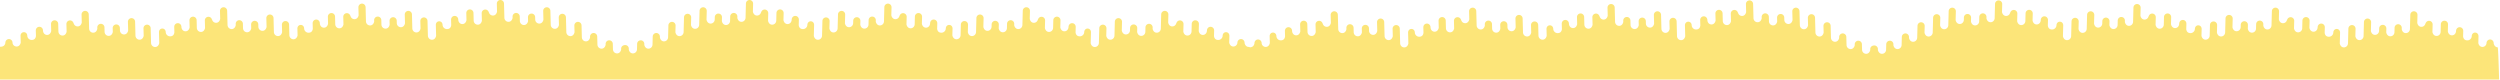 <svg width="2798" height="89" viewBox="0 0 2798 89" xmlns="http://www.w3.org/2000/svg"><title>bg/background-pattern-e</title><path d="M0 52.308c3.878.148 5.478-1.677 5.987-4.142-.066-2.53 1.685-4.377 3.903-4.435a4.02 4.02 0 0 1 4.122 3.917c.064 2.438 2.122 4.487 4.71 4.42 2.37-.063 3.97-1.887 4.48-4.353l-.2-7.586c-.058-2.222 1.45-4.063 3.669-4.121 2.218-.058 3.821 1.702 3.88 3.923.072 2.802 2.42 4.863 5.008 4.795 2.03-.053 4.193-.867 4.675-4.379l-.16-6.08c-.06-2.3 1.61-4.21 3.908-4.27 2.298-.06 4.065 1.76 4.126 4.06.08 3.06 2.137 5.11 4.725 5.042 2.37-.062 3.97-1.887 4.48-4.352l-.207-7.897a4.02 4.02 0 0 1 3.911-4.128 4.02 4.02 0 0 1 4.122 3.917l.225 8.586c.068 2.591 2.125 4.64 4.713 4.572 2.37-.062 3.97-1.886 4.48-4.352l-.222-8.471a4.02 4.02 0 0 1 3.911-4.128 4.02 4.02 0 0 1 4.122 3.917l-.046-1.758c.068 2.592 2.125 4.64 4.713 4.573 2.37-.062 3.97-1.886 4.48-4.352l-.234-8.927a4.02 4.02 0 0 1 3.911-4.127 4.02 4.02 0 0 1 4.122 3.917l.417 15.936c.068 2.591 2.126 4.64 4.713 4.572 2.37-.062 3.97-1.886 4.48-4.352l-.038-1.457a4.02 4.02 0 0 1 3.911-4.127 4.02 4.02 0 0 1 4.122 3.917l.131 5.018c.068 2.592 2.126 4.64 4.714 4.573 2.37-.062 3.97-1.887 4.48-4.352l-.114-4.33a4.02 4.02 0 0 1 3.911-4.128 4.02 4.02 0 0 1 4.122 3.918l.071 2.72c.068 2.59 2.125 4.64 4.713 4.572 2.37-.062 3.97-1.887 4.48-4.352l-.256-9.788a4.02 4.02 0 0 1 3.91-4.128 4.02 4.02 0 0 1 4.123 3.917l.41 15.648c.067 2.592 2.125 4.64 4.713 4.573 2.37-.062 3.97-1.887 4.48-4.352l-.22-8.352a4.02 4.02 0 0 1 3.912-4.128 4.02 4.02 0 0 1 4.122 3.917l.432 16.51c.068 2.592 2.125 4.641 4.713 4.573 2.37-.062 3.97-1.886 4.48-4.352l-.32-12.183c-.058-2.221 1.45-4.063 3.67-4.121 2.217-.058 3.82 1.702 3.878 3.923.074 2.802 2.42 4.863 5.009 4.795 2.03-.053 4.193-.867 4.675-4.379l-.16-6.08c-.06-2.3 1.61-4.21 3.908-4.27 2.298-.06 4.066 1.76 4.126 4.06.08 3.06 2.137 5.11 4.725 5.042 2.37-.062 3.97-1.886 4.48-4.352l-.207-7.897a4.02 4.02 0 0 1 3.911-4.128 4.02 4.02 0 0 1 4.122 3.918l.225 8.585c.068 2.591 2.125 4.64 4.713 4.572 2.37-.062 3.97-1.886 4.48-4.352l-.222-8.471a4.02 4.02 0 0 1 3.911-4.128 4.02 4.02 0 0 1 4.122 3.917l-.046-1.757c.068 2.591 2.125 4.64 4.713 4.572 2.37-.062 3.97-1.886 4.48-4.352l-.234-8.926a4.02 4.02 0 0 1 3.911-4.128 4.02 4.02 0 0 1 4.122 3.917l.417 15.936c.068 2.591 2.126 4.64 4.714 4.572 2.37-.062 3.97-1.886 4.48-4.352l-.039-1.456a4.02 4.02 0 0 1 3.911-4.128 4.02 4.02 0 0 1 4.122 3.917l.131 5.018c.068 2.592 2.126 4.64 4.714 4.573 2.37-.062 3.97-1.886 4.48-4.352l-.114-4.33a4.02 4.02 0 0 1 3.911-4.127 4.02 4.02 0 0 1 4.122 3.917l.071 2.72c.068 2.59 2.126 4.64 4.713 4.572 2.37-.062 3.97-1.886 4.48-4.352l-.256-9.788a4.02 4.02 0 0 1 3.91-4.128 4.02 4.02 0 0 1 4.123 3.918l.41 15.647c.067 2.592 2.125 4.64 4.713 4.573 2.37-.062 3.97-1.886 4.48-4.352l-.22-8.352a4.02 4.02 0 0 1 3.912-4.128 4.02 4.02 0 0 1 4.122 3.917l.312 11.914c.067 2.591 2.125 4.64 4.713 4.573 2.37-.063 3.97-1.887 4.48-4.353l-.2-7.586c-.057-2.221 1.45-4.063 3.67-4.12 2.217-.059 3.82 1.701 3.878 3.923.074 2.8 2.421 4.862 5.009 4.795 2.03-.054 4.193-.868 4.675-4.38l-.16-6.079c-.06-2.3 1.61-4.211 3.908-4.271 2.298-.06 4.066 1.76 4.126 4.06.08 3.061 2.138 5.11 4.725 5.042 2.37-.062 3.97-1.886 4.48-4.352l-.207-7.897a4.02 4.02 0 0 1 3.911-4.127 4.02 4.02 0 0 1 4.122 3.917l.225 8.585c.068 2.591 2.125 4.64 4.713 4.573 2.37-.062 3.97-1.887 4.48-4.353l-.222-8.471a4.02 4.02 0 0 1 3.911-4.128 4.02 4.02 0 0 1 4.122 3.918l-.046-1.758c.068 2.591 2.125 4.64 4.713 4.572 2.37-.062 3.97-1.886 4.48-4.352l-.234-8.926a4.02 4.02 0 0 1 3.911-4.128 4.02 4.02 0 0 1 4.122 3.917l.417 15.936c.068 2.592 2.126 4.64 4.714 4.573 2.37-.062 3.97-1.887 4.48-4.353l-.039-1.456a4.02 4.02 0 0 1 3.911-4.128 4.02 4.02 0 0 1 4.122 3.917l.132 5.019c.067 2.591 2.125 4.64 4.713 4.572 2.37-.062 3.97-1.886 4.48-4.352l-.114-4.33a4.02 4.02 0 0 1 3.911-4.127 4.02 4.02 0 0 1 4.122 3.917l.071 2.72c.068 2.591 2.126 4.64 4.714 4.572 2.37-.062 3.97-1.886 4.479-4.352l-.256-9.788a4.02 4.02 0 0 1 3.911-4.127 4.02 4.02 0 0 1 4.122 3.917l.41 15.648c.067 2.591 2.125 4.64 4.713 4.572 2.37-.062 3.97-1.886 4.48-4.352l-.22-8.352a4.02 4.02 0 0 1 3.912-4.127 4.02 4.02 0 0 1 4.122 3.917l.432 16.51c.068 2.591 2.125 4.64 4.713 4.573 2.37-.062 3.97-1.887 4.48-4.353l-.32-12.183c-.057-2.221 1.451-4.063 3.67-4.12 2.218-.059 3.82 1.701 3.878 3.923.074 2.801 2.421 4.862 5.009 4.795 2.03-.053 4.193-.867 4.675-4.38l-.16-6.079c-.06-2.3 1.61-4.21 3.908-4.271 2.298-.06 4.066 1.76 4.126 4.06.08 3.061 2.138 5.11 4.726 5.042 2.37-.062 3.97-1.886 4.48-4.352l-.208-7.897a4.02 4.02 0 0 1 3.911-4.127 4.02 4.02 0 0 1 4.122 3.917l.225 8.585c.068 2.592 2.126 4.64 4.713 4.573 2.37-.062 3.97-1.887 4.48-4.352l-.222-8.472a4.02 4.02 0 0 1 3.911-4.127 4.02 4.02 0 0 1 4.122 3.917l-.046-1.758c.068 2.591 2.126 4.64 4.713 4.573 2.37-.062 3.97-1.887 4.48-4.353l-.234-8.926A4.02 4.02 0 0 1 559.964 0a4.02 4.02 0 0 1 4.122 3.918l.418 15.935c.067 2.592 2.125 4.64 4.713 4.573 2.37-.062 3.97-1.887 4.48-4.352l-.039-1.457a4.02 4.02 0 0 1 3.911-4.127 4.02 4.02 0 0 1 4.122 3.917l.132 5.018c.068 2.591 2.125 4.64 4.713 4.572 2.37-.062 3.97-1.886 4.48-4.352l-.114-4.33a4.02 4.02 0 0 1 3.911-4.127 4.02 4.02 0 0 1 4.122 3.917l.071 2.72c.068 2.591 2.126 4.64 4.714 4.572 2.37-.062 3.97-1.886 4.48-4.352l-.257-9.788a4.02 4.02 0 0 1 3.911-4.127 4.02 4.02 0 0 1 4.122 3.917l.41 15.648c.068 2.591 2.125 4.64 4.713 4.572 2.37-.062 3.97-1.886 4.48-4.352l-.22-8.352a4.02 4.02 0 0 1 3.912-4.127 4.02 4.02 0 0 1 4.122 3.917l.432 16.51c.068 2.592 2.126 4.64 4.713 4.573 2.37-.062 3.97-1.887 4.48-4.352l-.196-7.49a4.02 4.02 0 0 1 3.911-4.127 4.02 4.02 0 0 1 4.122 3.917l.35 13.349c.067 2.592 2.125 4.64 4.713 4.573 2.37-.062 3.97-1.887 4.48-4.353l-.024-.882a4.02 4.02 0 0 1 3.911-4.127 4.02 4.02 0 0 1 4.122 3.917l.237 9.04c.068 2.592 2.125 4.64 4.713 4.573 2.37-.062 3.97-1.886 4.48-4.352l-.023-.882a4.02 4.02 0 0 1 3.91-4.128 4.02 4.02 0 0 1 4.123 3.917l.161 6.168c.068 2.591 2.126 4.64 4.713 4.572 2.37-.062 3.97-1.886 4.48-4.352l-.023-.882c-.058-2.221 1.693-4.07 4.662-4.127a4.02 4.02 0 0 1 3.912 4.127l-.024.882c.51 2.466 2.11 4.29 4.48 4.352 2.588.068 4.645-1.98 4.713-4.572l.162-6.168a4.02 4.02 0 0 1 4.122-3.917 4.02 4.02 0 0 1 3.91 4.128l-.022.882c.51 2.466 2.11 4.29 4.48 4.352 2.587.068 4.645-1.981 4.712-4.573l.237-9.04a4.02 4.02 0 0 1 4.122-3.917 4.02 4.02 0 0 1 3.911 4.127l-.023.882c.51 2.466 2.11 4.29 4.48 4.353 2.588.067 4.645-1.981 4.713-4.573l.35-13.35a4.02 4.02 0 0 1 4.121-3.916 4.02 4.02 0 0 1 3.912 4.127l-.197 7.49c.51 2.465 2.11 4.29 4.48 4.352 2.588.067 4.645-1.981 4.713-4.573l.433-16.51a4.02 4.02 0 0 1 4.121-3.917 4.02 4.02 0 0 1 3.912 4.127l-.219 8.352c.51 2.466 2.11 4.29 4.48 4.352 2.587.068 4.645-1.98 4.713-4.572l.41-15.648a4.02 4.02 0 0 1 4.121-3.917 4.02 4.02 0 0 1 3.912 4.127l-.257 9.788c.51 2.466 2.11 4.29 4.48 4.352 2.588.068 4.645-1.98 4.713-4.572l.071-2.72a4.02 4.02 0 0 1 4.122-3.917 4.02 4.02 0 0 1 3.911 4.127l-.113 4.33c.51 2.466 2.11 4.29 4.48 4.352 2.587.068 4.645-1.98 4.713-4.572l.131-5.018a4.02 4.02 0 0 1 4.122-3.917 4.02 4.02 0 0 1 3.911 4.127l-.038 1.457c.51 2.465 2.11 4.29 4.48 4.352 2.587.068 4.645-1.981 4.713-4.573l.417-15.935A4.02 4.02 0 0 1 838.965 0a4.02 4.02 0 0 1 3.911 4.128l-.234 8.926c.51 2.466 2.11 4.29 4.48 4.353 2.588.067 4.645-1.982 4.713-4.573l-.046 1.758a4.02 4.02 0 0 1 4.122-3.917 4.02 4.02 0 0 1 3.911 4.127l-.222 8.472c.51 2.465 2.11 4.29 4.48 4.352 2.588.068 4.645-1.981 4.713-4.573l.225-8.585a4.02 4.02 0 0 1 4.122-3.917 4.02 4.02 0 0 1 3.911 4.127l-.207 7.897c.51 2.466 2.11 4.29 4.48 4.352 2.588.068 4.645-1.98 4.725-5.041.06-2.3 1.829-4.121 4.126-4.061 2.298.06 3.968 1.97 3.907 4.271l-.159 6.08c.483 3.512 2.645 4.326 4.675 4.379a4.92 4.92 0 0 0 5.009-4.795c.058-2.222 1.66-3.982 3.88-3.924 2.217.058 3.726 1.9 3.668 4.121l-.32 12.183c.51 2.466 2.11 4.29 4.48 4.353 2.588.067 4.645-1.982 4.713-4.573l.433-16.51a4.02 4.02 0 0 1 4.122-3.917 4.02 4.02 0 0 1 3.91 4.127l-.218 8.352c.51 2.466 2.11 4.29 4.48 4.352 2.587.068 4.645-1.981 4.713-4.572l.41-15.648a4.02 4.02 0 0 1 4.121-3.917 4.02 4.02 0 0 1 3.912 4.127l-.257 9.788c.51 2.466 2.11 4.29 4.48 4.352 2.588.068 4.645-1.981 4.713-4.572l.071-2.72a4.02 4.02 0 0 1 4.122-3.917 4.02 4.02 0 0 1 3.911 4.127l-.113 4.33c.51 2.466 2.11 4.29 4.48 4.352 2.587.068 4.645-1.981 4.713-4.572l.131-5.019a4.02 4.02 0 0 1 4.122-3.917 4.02 4.02 0 0 1 3.911 4.128l-.038 1.456c.51 2.466 2.11 4.29 4.48 4.353 2.588.067 4.645-1.981 4.713-4.573l.417-15.936a4.02 4.02 0 0 1 4.122-3.917 4.02 4.02 0 0 1 3.911 4.128l-.233 8.926c.51 2.466 2.11 4.29 4.48 4.352 2.587.068 4.644-1.98 4.712-4.572l-.046 1.758a4.02 4.02 0 0 1 4.122-3.918 4.02 4.02 0 0 1 3.911 4.128l-.221 8.471c.51 2.466 2.11 4.29 4.48 4.353 2.587.067 4.644-1.982 4.712-4.573l.225-8.585a4.02 4.02 0 0 1 4.122-3.917 4.02 4.02 0 0 1 3.911 4.127l-.207 7.897c.51 2.466 2.11 4.29 4.48 4.352 2.588.068 4.645-1.981 4.726-5.041.06-2.301 1.828-4.121 4.125-4.061 2.298.06 3.968 1.97 3.908 4.271l-.16 6.08c.483 3.511 2.645 4.325 4.676 4.379 2.587.067 4.935-1.994 5.008-4.795.058-2.222 1.66-3.982 3.88-3.924 2.217.058 3.726 1.9 3.668 4.121l-.199 7.586c.51 2.466 2.11 4.29 4.48 4.353 2.587.067 4.645-1.982 4.713-4.573l.312-11.914a4.02 4.02 0 0 1 4.122-3.917 4.02 4.02 0 0 1 3.91 4.128l-.218 8.352c.51 2.466 2.11 4.29 4.48 4.352 2.588.068 4.645-1.981 4.713-4.573l.41-15.647a4.02 4.02 0 0 1 4.122-3.918 4.02 4.02 0 0 1 3.91 4.128l-.256 9.788c.51 2.466 2.11 4.29 4.48 4.352 2.588.068 4.645-1.981 4.713-4.573l.071-2.72a4.02 4.02 0 0 1 4.122-3.916 4.02 4.02 0 0 1 3.912 4.127l-.114 4.33c.51 2.466 2.11 4.29 4.48 4.352 2.588.068 4.645-1.981 4.713-4.573l.131-5.018a4.02 4.02 0 0 1 4.122-3.917 4.02 4.02 0 0 1 3.911 4.128l-.038 1.456c.51 2.466 2.11 4.29 4.48 4.352 2.588.068 4.645-1.98 4.713-4.572l.417-15.936a4.02 4.02 0 0 1 4.122-3.917 4.02 4.02 0 0 1 3.911 4.128l-.233 8.926c.51 2.466 2.11 4.29 4.48 4.352 2.587.068 4.645-1.98 4.712-4.572l-.046 1.757a4.02 4.02 0 0 1 4.122-3.917 4.02 4.02 0 0 1 3.912 4.128l-.222 8.471c.51 2.466 2.11 4.29 4.48 4.352 2.587.068 4.645-1.98 4.712-4.572l.225-8.585a4.02 4.02 0 0 1 4.122-3.918 4.02 4.02 0 0 1 3.911 4.128l-.206 7.897c.51 2.466 2.11 4.29 4.48 4.352 2.587.068 4.644-1.981 4.725-5.042.06-2.3 1.828-4.12 4.125-4.06 2.298.06 3.968 1.97 3.908 4.27l-.16 6.08c.483 3.512 2.645 4.326 4.676 4.38 2.588.067 4.935-1.994 5.008-4.796.058-2.221 1.661-3.981 3.88-3.923 2.218.058 3.726 1.9 3.668 4.121l-.32 12.183c.51 2.466 2.11 4.29 4.48 4.352 2.588.068 4.646-1.98 4.714-4.572l.432-16.51a4.02 4.02 0 0 1 4.122-3.918 4.02 4.02 0 0 1 3.911 4.128l-.219 8.352c.51 2.465 2.11 4.29 4.48 4.352 2.588.068 4.645-1.981 4.713-4.573l.41-15.648a4.02 4.02 0 0 1 4.122-3.917 4.02 4.02 0 0 1 3.91 4.128l-.255 9.788c.51 2.465 2.11 4.29 4.48 4.352 2.587.068 4.645-1.981 4.712-4.573l.072-2.72a4.02 4.02 0 0 1 4.121-3.917 4.02 4.02 0 0 1 3.912 4.128l-.114 4.33c.51 2.465 2.11 4.29 4.48 4.352 2.588.068 4.645-1.981 4.713-4.573l.131-5.018a4.02 4.02 0 0 1 4.122-3.917 4.02 4.02 0 0 1 3.912 4.127l-.039 1.457c.51 2.466 2.11 4.29 4.48 4.352 2.588.068 4.645-1.98 4.713-4.572l.417-15.936a4.02 4.02 0 0 1 4.122-3.917 4.02 4.02 0 0 1 3.912 4.127l-.234 8.927c.51 2.466 2.11 4.29 4.48 4.352 2.587.068 4.645-1.981 4.713-4.573l-.046 1.758a4.02 4.02 0 0 1 4.121-3.917 4.02 4.02 0 0 1 3.912 4.128l-.222 8.471c.51 2.466 2.11 4.29 4.48 4.352 2.587.068 4.645-1.98 4.713-4.572l.224-8.586a4.02 4.02 0 0 1 4.122-3.917 4.02 4.02 0 0 1 3.911 4.128l-.206 7.897c.51 2.465 2.11 4.29 4.48 4.352 2.587.068 4.645-1.981 4.725-5.042.06-2.3 1.828-4.12 4.125-4.06 2.298.06 3.968 1.97 3.908 4.27l-.16 6.08c.483 3.512 2.645 4.326 4.676 4.38 2.588.067 4.935-1.994 5.008-4.796.058-2.221 1.661-3.981 3.88-3.923 2.218.058 3.726 1.9 3.668 4.12l-.199 7.587c.51 2.466 2.11 4.29 4.48 4.352 2.588.068 4.645-1.981 4.709-4.42a4.02 4.02 0 0 1 4.122-3.916c2.218.058 3.97 1.906 3.903 4.435.51 2.465 2.11 4.29 4.48 4.352.37.01.896.156 1.578.439 2.878-.048 4.478-1.873 4.987-4.338-.066-2.53 1.685-4.377 3.903-4.435a4.02 4.02 0 0 1 4.122 3.917c.064 2.438 2.122 4.487 4.71 4.42 2.37-.063 3.97-1.887 4.48-4.353l-.2-7.586c-.058-2.222 1.45-4.063 3.669-4.121 2.218-.058 3.821 1.702 3.88 3.923.072 2.802 2.42 4.863 5.008 4.795 2.03-.053 4.193-.867 4.675-4.379l-.16-6.08c-.06-2.3 1.61-4.21 3.908-4.27 2.298-.06 4.065 1.76 4.126 4.06.08 3.06 2.137 5.11 4.725 5.042 2.37-.062 3.97-1.887 4.48-4.352l-.207-7.897a4.02 4.02 0 0 1 3.911-4.128 4.02 4.02 0 0 1 4.122 3.917l.225 8.586c.068 2.591 2.125 4.64 4.713 4.572 2.37-.062 3.97-1.886 4.48-4.352l-.222-8.471a4.02 4.02 0 0 1 3.911-4.128 4.02 4.02 0 0 1 4.122 3.917l-.046-1.758c.068 2.592 2.125 4.64 4.713 4.573 2.37-.062 3.97-1.886 4.48-4.352l-.234-8.927a4.02 4.02 0 0 1 3.911-4.127 4.02 4.02 0 0 1 4.122 3.917l.417 15.936c.068 2.591 2.126 4.64 4.713 4.572 2.37-.062 3.97-1.886 4.48-4.352l-.038-1.457a4.02 4.02 0 0 1 3.911-4.127 4.02 4.02 0 0 1 4.122 3.917l.131 5.018c.068 2.592 2.126 4.64 4.714 4.573 2.37-.062 3.97-1.887 4.48-4.352l-.114-4.33a4.02 4.02 0 0 1 3.911-4.128 4.02 4.02 0 0 1 4.122 3.918l.071 2.72c.068 2.59 2.125 4.64 4.713 4.572 2.37-.062 3.97-1.887 4.48-4.352l-.256-9.788a4.02 4.02 0 0 1 3.91-4.128 4.02 4.02 0 0 1 4.123 3.917l.41 15.648c.067 2.592 2.125 4.64 4.713 4.573 2.37-.062 3.97-1.887 4.48-4.352l-.22-8.352a4.02 4.02 0 0 1 3.912-4.128 4.02 4.02 0 0 1 4.122 3.917l.432 16.51c.068 2.592 2.125 4.641 4.713 4.573 2.37-.062 3.97-1.886 4.48-4.352l-.32-12.183c-.058-2.221 1.45-4.063 3.67-4.121 2.217-.058 3.82 1.702 3.878 3.923.074 2.802 2.42 4.863 5.009 4.795 2.03-.053 4.193-.867 4.675-4.379l-.16-6.08c-.06-2.3 1.61-4.21 3.908-4.27 2.298-.06 4.066 1.76 4.126 4.06.08 3.06 2.138 5.11 4.725 5.042 2.37-.062 3.97-1.886 4.48-4.352l-.207-7.897a4.02 4.02 0 0 1 3.911-4.128 4.02 4.02 0 0 1 4.122 3.918l.225 8.585c.068 2.591 2.125 4.64 4.713 4.572 2.37-.062 3.97-1.886 4.48-4.352l-.222-8.471a4.02 4.02 0 0 1 3.911-4.128 4.02 4.02 0 0 1 4.122 3.917l-.046-1.757c.068 2.591 2.125 4.64 4.713 4.572 2.37-.062 3.97-1.886 4.48-4.352l-.234-8.926a4.02 4.02 0 0 1 3.911-4.128 4.02 4.02 0 0 1 4.122 3.917l.417 15.936c.068 2.591 2.126 4.64 4.714 4.572 2.37-.062 3.97-1.886 4.48-4.352l-.039-1.456a4.02 4.02 0 0 1 3.911-4.128 4.02 4.02 0 0 1 4.122 3.917l.131 5.018c.068 2.592 2.126 4.64 4.714 4.573 2.37-.062 3.97-1.886 4.48-4.352l-.114-4.33a4.02 4.02 0 0 1 3.911-4.127 4.02 4.02 0 0 1 4.122 3.917l.071 2.72c.068 2.59 2.126 4.64 4.713 4.572 2.37-.062 3.97-1.886 4.48-4.352l-.256-9.788a4.02 4.02 0 0 1 3.91-4.128 4.02 4.02 0 0 1 4.123 3.918l.41 15.647c.067 2.592 2.125 4.64 4.713 4.573 2.37-.062 3.97-1.886 4.48-4.352l-.22-8.352a4.02 4.02 0 0 1 3.912-4.128 4.02 4.02 0 0 1 4.122 3.917l.312 11.914c.067 2.591 2.125 4.64 4.713 4.573 2.37-.063 3.97-1.887 4.48-4.353l-.2-7.586c-.057-2.221 1.45-4.063 3.67-4.12 2.217-.059 3.82 1.701 3.878 3.923.074 2.8 2.421 4.862 5.009 4.795 2.03-.054 4.193-.868 4.675-4.38l-.16-6.079c-.06-2.3 1.61-4.211 3.908-4.271 2.298-.06 4.066 1.76 4.126 4.06.08 3.061 2.138 5.11 4.725 5.042 2.37-.062 3.97-1.886 4.48-4.352l-.207-7.897a4.02 4.02 0 0 1 3.911-4.127 4.02 4.02 0 0 1 4.122 3.917l.225 8.585c.068 2.591 2.125 4.64 4.713 4.573 2.37-.062 3.97-1.887 4.48-4.353l-.222-8.471a4.02 4.02 0 0 1 3.911-4.128 4.02 4.02 0 0 1 4.122 3.918l-.046-1.758c.068 2.591 2.125 4.64 4.713 4.572 2.37-.062 3.97-1.886 4.48-4.352l-.234-8.926a4.02 4.02 0 0 1 3.911-4.128 4.02 4.02 0 0 1 4.122 3.917l.417 15.936c.068 2.592 2.126 4.64 4.714 4.573 2.37-.062 3.97-1.887 4.48-4.353l-.039-1.456a4.02 4.02 0 0 1 3.911-4.128 4.02 4.02 0 0 1 4.122 3.917l.132 5.019c.067 2.591 2.125 4.64 4.713 4.572 2.37-.062 3.97-1.886 4.48-4.352l-.114-4.33a4.02 4.02 0 0 1 3.911-4.127 4.02 4.02 0 0 1 4.122 3.917l.071 2.72c.068 2.591 2.126 4.64 4.714 4.572 2.37-.062 3.97-1.886 4.479-4.352l-.256-9.788a4.02 4.02 0 0 1 3.91-4.127 4.02 4.02 0 0 1 4.123 3.917l.41 15.648c.067 2.591 2.125 4.64 4.713 4.572 2.37-.062 3.97-1.886 4.48-4.352l-.22-8.352a4.02 4.02 0 0 1 3.912-4.127 4.02 4.02 0 0 1 4.122 3.917l.432 16.51c.068 2.591 2.125 4.64 4.713 4.573 2.37-.062 3.97-1.887 4.48-4.353l-.32-12.183c-.057-2.221 1.451-4.063 3.67-4.12 2.218-.059 3.82 1.701 3.878 3.923.074 2.801 2.421 4.862 5.009 4.795 2.03-.053 4.193-.867 4.675-4.38l-.16-6.079c-.06-2.3 1.61-4.21 3.908-4.271 2.298-.06 4.066 1.76 4.126 4.06.08 3.061 2.138 5.11 4.726 5.042 2.37-.062 3.97-1.886 4.479-4.352l-.207-7.897a4.02 4.02 0 0 1 3.911-4.127 4.02 4.02 0 0 1 4.122 3.917l.225 8.585c.068 2.592 2.126 4.64 4.713 4.573 2.37-.062 3.97-1.887 4.48-4.352l-.222-8.472a4.02 4.02 0 0 1 3.911-4.127 4.02 4.02 0 0 1 4.122 3.917l-.046-1.758c.068 2.591 2.126 4.64 4.713 4.573 2.37-.062 3.97-1.887 4.48-4.353l-.234-8.926a4.02 4.02 0 0 1 3.911-4.128 4.02 4.02 0 0 1 4.122 3.918l.418 15.935c.067 2.592 2.125 4.64 4.713 4.573 2.37-.062 3.97-1.887 4.48-4.352l-.039-1.457a4.02 4.02 0 0 1 3.911-4.127 4.02 4.02 0 0 1 4.122 3.917l.132 5.018c.068 2.591 2.125 4.64 4.713 4.572 2.37-.062 3.97-1.886 4.48-4.352l-.114-4.33a4.02 4.02 0 0 1 3.911-4.127 4.02 4.02 0 0 1 4.122 3.917l.071 2.72c.068 2.591 2.126 4.64 4.714 4.572 2.37-.062 3.97-1.886 4.48-4.352l-.257-9.788a4.02 4.02 0 0 1 3.911-4.127 4.02 4.02 0 0 1 4.122 3.917l.41 15.648c.068 2.591 2.125 4.64 4.713 4.572 2.37-.062 3.97-1.886 4.48-4.352l-.22-8.352a4.02 4.02 0 0 1 3.912-4.127 4.02 4.02 0 0 1 4.122 3.917l.432 16.51c.068 2.592 2.126 4.64 4.713 4.573 2.37-.062 3.97-1.887 4.48-4.352l-.196-7.49a4.02 4.02 0 0 1 3.911-4.127 4.02 4.02 0 0 1 4.122 3.917l.35 13.349c.067 2.592 2.125 4.64 4.713 4.573 2.37-.062 3.97-1.887 4.48-4.353l-.024-.882a4.02 4.02 0 0 1 3.911-4.127 4.02 4.02 0 0 1 4.122 3.917l.237 9.04c.068 2.592 2.125 4.64 4.713 4.573 2.37-.062 3.97-1.886 4.48-4.352l-.023-.882a4.02 4.02 0 0 1 3.91-4.128 4.02 4.02 0 0 1 4.123 3.917l.161 6.168c.068 2.591 2.126 4.64 4.713 4.572 2.37-.062 3.97-1.886 4.48-4.352l-.023-.882c-.058-2.221 1.693-4.07 4.662-4.127a4.02 4.02 0 0 1 3.912 4.127l-.024.882c.51 2.466 2.11 4.29 4.48 4.352 2.588.068 4.645-1.98 4.713-4.572l.162-6.168a4.02 4.02 0 0 1 4.122-3.917 4.02 4.02 0 0 1 3.91 4.128l-.022.882c.51 2.466 2.11 4.29 4.48 4.352 2.587.068 4.645-1.981 4.712-4.573l.237-9.04a4.02 4.02 0 0 1 4.122-3.917 4.02 4.02 0 0 1 3.911 4.127l-.023.882c.51 2.466 2.11 4.29 4.48 4.353 2.587.067 4.645-1.981 4.713-4.573l.35-13.35a4.02 4.02 0 0 1 4.121-3.916 4.02 4.02 0 0 1 3.912 4.127l-.197 7.49c.51 2.465 2.11 4.29 4.48 4.352 2.588.067 4.645-1.981 4.713-4.573l.433-16.51a4.02 4.02 0 0 1 4.121-3.917 4.02 4.02 0 0 1 3.912 4.127l-.219 8.352c.51 2.466 2.11 4.29 4.48 4.352 2.587.068 4.645-1.98 4.713-4.572l.41-15.648a4.02 4.02 0 0 1 4.121-3.917 4.02 4.02 0 0 1 3.912 4.127l-.257 9.788c.51 2.466 2.11 4.29 4.48 4.352 2.588.068 4.645-1.98 4.713-4.572l.071-2.72a4.02 4.02 0 0 1 4.122-3.917 4.02 4.02 0 0 1 3.911 4.127l-.113 4.33c.51 2.466 2.11 4.29 4.48 4.352 2.587.068 4.645-1.98 4.713-4.572l.131-5.018a4.02 4.02 0 0 1 4.122-3.917 4.02 4.02 0 0 1 3.911 4.127l-.038 1.457c.51 2.465 2.11 4.29 4.48 4.352 2.587.068 4.645-1.981 4.713-4.573l.417-15.935a4.02 4.02 0 0 1 4.122-3.918 4.02 4.02 0 0 1 3.911 4.128l-.234 8.926c.51 2.466 2.11 4.29 4.48 4.353 2.588.067 4.645-1.982 4.713-4.573l-.046 1.758a4.02 4.02 0 0 1 4.122-3.917 4.02 4.02 0 0 1 3.911 4.127l-.222 8.472c.51 2.465 2.11 4.29 4.48 4.352 2.588.068 4.645-1.981 4.713-4.573l.225-8.585a4.02 4.02 0 0 1 4.122-3.917 4.02 4.02 0 0 1 3.911 4.127l-.207 7.897c.51 2.466 2.11 4.29 4.48 4.352 2.588.068 4.645-1.98 4.725-5.041.06-2.3 1.829-4.121 4.126-4.061 2.297.06 3.968 1.97 3.907 4.271l-.159 6.08c.483 3.512 2.645 4.326 4.675 4.379a4.92 4.92 0 0 0 5.009-4.795c.058-2.222 1.66-3.982 3.88-3.924 2.217.058 3.726 1.9 3.668 4.121l-.32 12.183c.51 2.466 2.11 4.29 4.48 4.353 2.588.067 4.645-1.982 4.713-4.573l.433-16.51a4.02 4.02 0 0 1 4.122-3.917 4.02 4.02 0 0 1 3.91 4.127l-.218 8.352c.51 2.466 2.11 4.29 4.48 4.352 2.587.068 4.645-1.981 4.713-4.572l.41-15.648a4.02 4.02 0 0 1 4.121-3.917 4.02 4.02 0 0 1 3.912 4.127l-.257 9.788c.51 2.466 2.11 4.29 4.48 4.352 2.588.068 4.645-1.981 4.713-4.572l.071-2.72a4.02 4.02 0 0 1 4.122-3.917 4.02 4.02 0 0 1 3.911 4.127l-.113 4.33c.51 2.466 2.11 4.29 4.48 4.352 2.587.068 4.645-1.981 4.713-4.572l.131-5.019a4.02 4.02 0 0 1 4.122-3.917 4.02 4.02 0 0 1 3.911 4.128l-.038 1.456c.51 2.466 2.11 4.29 4.48 4.353 2.588.067 4.645-1.981 4.713-4.573l.417-15.936a4.02 4.02 0 0 1 4.122-3.917 4.02 4.02 0 0 1 3.911 4.128l-.233 8.926c.51 2.466 2.11 4.29 4.48 4.352 2.587.068 4.644-1.98 4.712-4.572l-.046 1.758a4.02 4.02 0 0 1 4.122-3.918 4.02 4.02 0 0 1 3.911 4.128l-.221 8.471c.51 2.466 2.11 4.29 4.48 4.353 2.587.067 4.644-1.982 4.712-4.573l.225-8.585a4.02 4.02 0 0 1 4.122-3.917 4.02 4.02 0 0 1 3.911 4.127l-.207 7.897c.51 2.466 2.11 4.29 4.48 4.352 2.588.068 4.645-1.981 4.726-5.041.06-2.301 1.828-4.121 4.125-4.061 2.298.06 3.968 1.97 3.908 4.271l-.16 6.08c.483 3.511 2.645 4.325 4.676 4.379 2.587.067 4.935-1.994 5.008-4.795.058-2.222 1.66-3.982 3.88-3.924 2.217.058 3.726 1.9 3.668 4.121l-.199 7.586c.51 2.466 2.11 4.29 4.48 4.353 2.587.067 4.645-1.982 4.713-4.573l.312-11.914a4.02 4.02 0 0 1 4.122-3.917 4.02 4.02 0 0 1 3.91 4.128l-.218 8.352c.51 2.466 2.11 4.29 4.48 4.352 2.588.068 4.645-1.981 4.713-4.573l.41-15.647a4.02 4.02 0 0 1 4.122-3.918 4.02 4.02 0 0 1 3.91 4.128l-.256 9.788c.51 2.466 2.11 4.29 4.48 4.352 2.588.068 4.645-1.981 4.713-4.573l.071-2.72a4.02 4.02 0 0 1 4.122-3.916 4.02 4.02 0 0 1 3.912 4.127l-.114 4.33c.51 2.466 2.11 4.29 4.48 4.352 2.588.068 4.645-1.981 4.713-4.573l.131-5.018a4.02 4.02 0 0 1 4.122-3.917 4.02 4.02 0 0 1 3.911 4.128l-.038 1.456c.51 2.466 2.11 4.29 4.48 4.352 2.588.068 4.645-1.98 4.713-4.572l.417-15.936a4.02 4.02 0 0 1 4.122-3.917 4.02 4.02 0 0 1 3.911 4.128l-.233 8.926c.51 2.466 2.11 4.29 4.48 4.352 2.587.068 4.645-1.98 4.712-4.572l-.046 1.757a4.02 4.02 0 0 1 4.122-3.917 4.02 4.02 0 0 1 3.912 4.128l-.222 8.471c.51 2.466 2.11 4.29 4.48 4.352 2.587.068 4.645-1.98 4.712-4.572l.225-8.585a4.02 4.02 0 0 1 4.122-3.918 4.02 4.02 0 0 1 3.911 4.128l-.206 7.897c.51 2.466 2.11 4.29 4.48 4.352 2.587.068 4.644-1.981 4.725-5.042.06-2.3 1.828-4.12 4.125-4.06 2.298.06 3.968 1.97 3.908 4.27l-.16 6.08c.483 3.512 2.645 4.326 4.676 4.38 2.588.067 4.935-1.994 5.008-4.796.058-2.221 1.661-3.981 3.88-3.923 2.218.058 3.726 1.9 3.668 4.121l-.32 12.183c.51 2.466 2.11 4.29 4.48 4.352 2.588.068 4.646-1.98 4.714-4.572l.432-16.51a4.02 4.02 0 0 1 4.122-3.918 4.02 4.02 0 0 1 3.911 4.128l-.219 8.352c.51 2.465 2.11 4.29 4.48 4.352 2.588.068 4.645-1.981 4.713-4.573l.41-15.648a4.02 4.02 0 0 1 4.122-3.917 4.02 4.02 0 0 1 3.91 4.128l-.255 9.788c.51 2.465 2.11 4.29 4.48 4.352 2.587.068 4.644-1.981 4.712-4.573l.072-2.72a4.02 4.02 0 0 1 4.121-3.917 4.02 4.02 0 0 1 3.912 4.128l-.114 4.33c.51 2.465 2.11 4.29 4.48 4.352 2.588.068 4.645-1.981 4.713-4.573l.131-5.018a4.02 4.02 0 0 1 4.122-3.917 4.02 4.02 0 0 1 3.912 4.127l-.039 1.457c.51 2.466 2.11 4.29 4.48 4.352 2.588.068 4.645-1.98 4.713-4.572l.417-15.936a4.02 4.02 0 0 1 4.122-3.917 4.02 4.02 0 0 1 3.912 4.127l-.234 8.927c.51 2.466 2.11 4.29 4.48 4.352 2.587.068 4.645-1.981 4.713-4.573l-.046 1.758a4.02 4.02 0 0 1 4.121-3.917 4.02 4.02 0 0 1 3.912 4.128l-.222 8.471c.51 2.466 2.11 4.29 4.48 4.352 2.587.068 4.645-1.98 4.713-4.572l.224-8.586a4.02 4.02 0 0 1 4.122-3.917 4.02 4.02 0 0 1 3.911 4.128l-.206 7.897c.51 2.465 2.11 4.29 4.48 4.352 2.587.068 4.645-1.981 4.725-5.042.06-2.3 1.828-4.12 4.125-4.06 2.298.06 3.968 1.97 3.908 4.27l-.16 6.08c.483 3.512 2.645 4.326 4.676 4.38 2.588.067 4.935-1.994 5.008-4.796.058-2.221 1.661-3.981 3.88-3.923 2.218.058 3.726 1.9 3.668 4.12l-.199 7.587c.51 2.466 2.11 4.29 4.48 4.352 2.588.068 4.645-1.981 4.709-4.42a4.02 4.02 0 0 1 4.122-3.916c2.218.058 3.97 1.906 3.903 4.435.51 2.465 2.11 4.29 4.48 4.352.37.01.896 12.02 1.578 36.029H0V52.308z" fill="#FCE579" fill-rule="evenodd"/></svg>